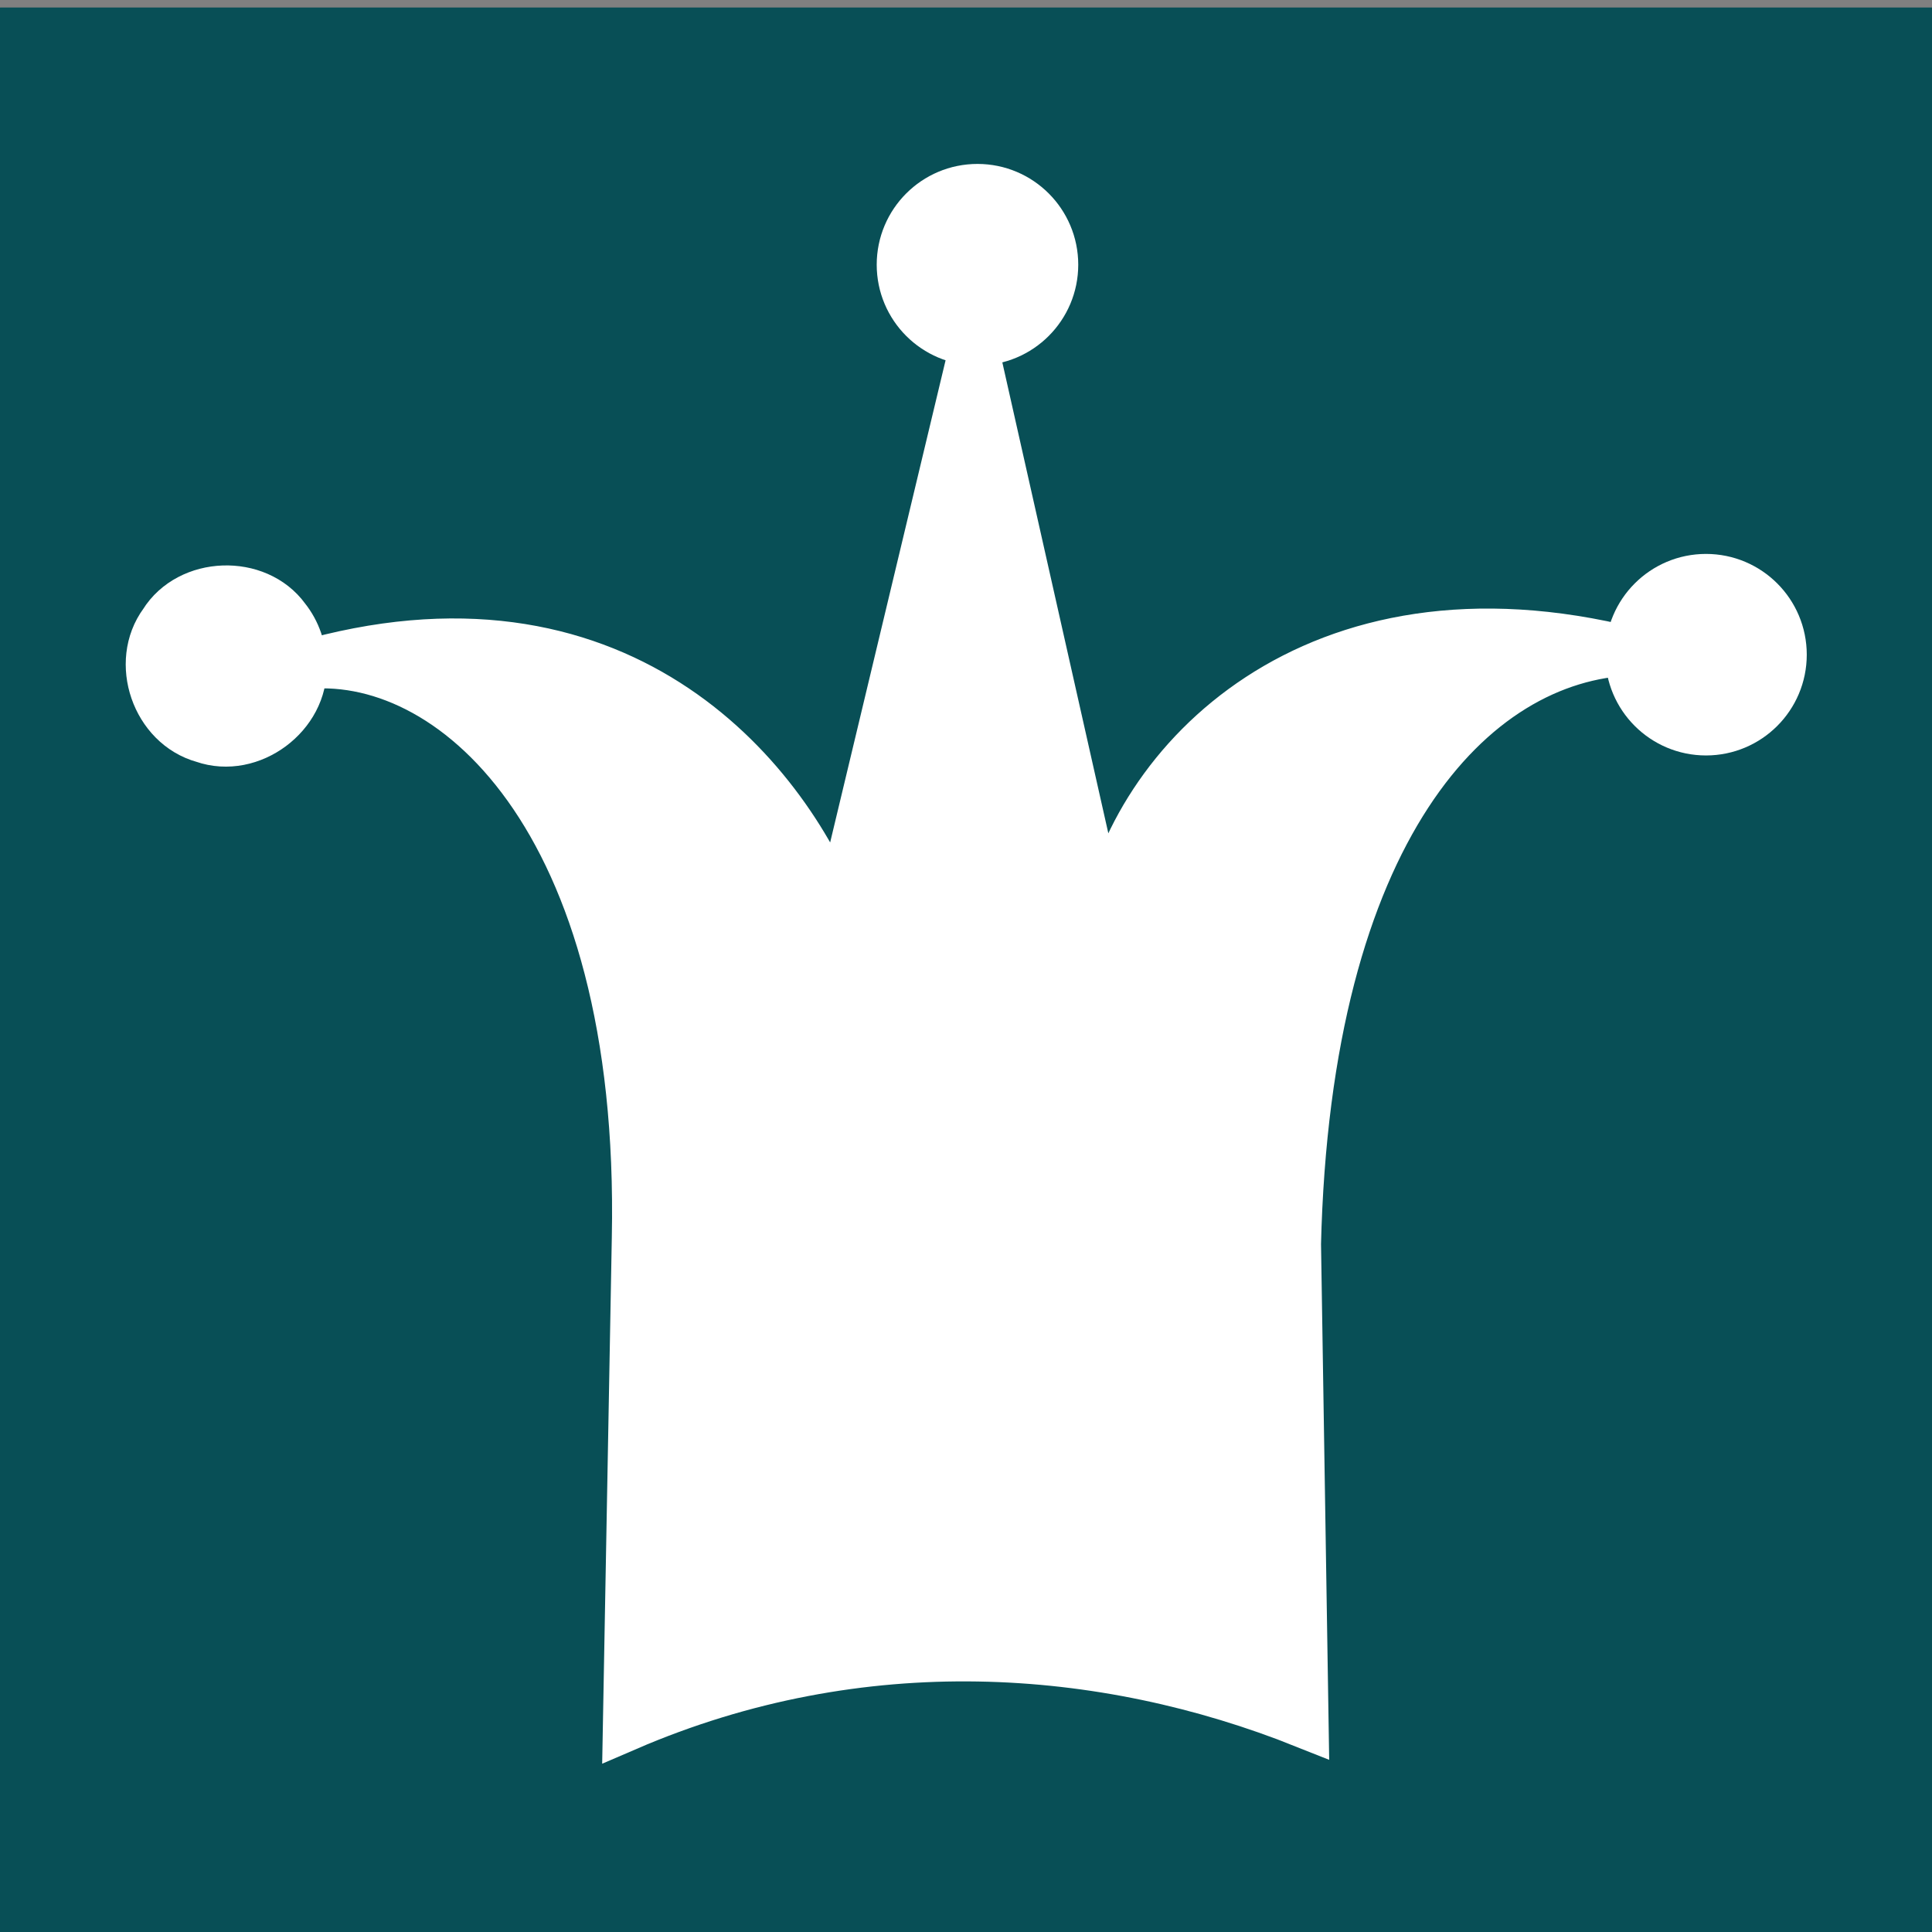 <?xml version="1.0" encoding="UTF-8" standalone="no"?>
<!-- Created with Inkscape (http://www.inkscape.org/) -->

<svg
   xmlns:dc="http://purl.org/dc/elements/1.1/"
   xmlns:cc="http://creativecommons.org/ns#"
   xmlns:rdf="http://www.w3.org/1999/02/22-rdf-syntax-ns#"
   xmlns:svg="http://www.w3.org/2000/svg"
   xmlns="http://www.w3.org/2000/svg"
   xmlns:sodipodi="http://sodipodi.sourceforge.net/DTD/sodipodi-0.dtd"
   xmlns:inkscape="http://www.inkscape.org/namespaces/inkscape"
   width="68"
   height="68"
   viewBox="0 0 17.992 17.992"
   version="1.1"
   id="svg8"
   inkscape:version="0.92.3 (2405546, 2018-03-11)"
   sodipodi:docname="BKT Logo 1.0.svg"
   inkscape:export-filename="C:\Users\Mschiffmann\Desktop\Senacor\BKT-Logo\Final\BKT Logo 1.0_1000p.png"
   inkscape:export-xdpi="1411.7646"
   inkscape:export-ydpi="1411.7646">
  <rect x="0" y="0" width="17.992" height="17.992" fill="#808080" stroke="none"/>
  <defs
     id="defs2" />
  <sodipodi:namedview
     id="base"
     pagecolor="#ffffff"
     bordercolor="#666666"
     borderopacity="1.0"
     inkscape:pageopacity="0.0"
     inkscape:pageshadow="2"
     inkscape:zoom="7.919596"
     inkscape:cx="-1.8981428"
     inkscape:cy="37.009401"
     inkscape:document-units="mm"
     inkscape:current-layer="g3798"
     showgrid="false"
     units="px"
     inkscape:window-width="2560"
     inkscape:window-height="1346"
     inkscape:window-x="-11"
     inkscape:window-y="-11"
     inkscape:window-maximized="1"
     showguides="false"
     objecttolerance="1">
    <inkscape:grid
       type="xygrid"
       id="grid3713" />
  </sodipodi:namedview>
  <g
     inkscape:label="Ebene 1"
     inkscape:groupmode="layer"
     id="layer1"
     transform="translate(0,-279.008)">
    <g
       id="g3798"
       transform="matrix(0.934,0,0,0.934,0.538,18.888)">
      <rect
         style="opacity:1;vector-effect:none;fill:#084f56;fill-opacity:1;stroke:none;stroke-width:0.509;stroke-linecap:butt;stroke-linejoin:miter;stroke-miterlimit:4;stroke-dasharray:none;stroke-dashoffset:0;stroke-opacity:1"
         id="rect840"
         width="19.268"
         height="19.268"
         x="-0.576"
         y="278.576" />
      <g
         id="g4550"
         transform="matrix(0.858,0,0,0.858,1.177,40.467)"
         style="fill:#ffffff;fill-opacity:1">
        <g
           id="g830"
           transform="translate(0,0.194)">
          <path
             sodipodi:nodetypes="cccccccccc"
             inkscape:connector-curvature="0"
             id="path3715"
             d="m 13.03,291.711 0.088,5.561 c -2.336,-0.933 -5.151,-1.144 -7.877,0.032 l 0.104,-5.681 c 0.1,-4.901 -2.17,-6.863 -3.891,-6.652 3.658,-1.067 5.609,1.256 6.238,2.882 l 1.582,-6.608 1.514,6.726 c 0.318,-1.87 2.432,-4.099 6.13,-3.166 -1.854,0.068 -3.775,2.066 -3.889,6.907 z"
             style="opacity:1;fill:#ffffff;fill-opacity:1;stroke:#ffffff;stroke-width:0.557;stroke-linecap:butt;stroke-linejoin:miter;stroke-miterlimit:4;stroke-dasharray:none;stroke-opacity:1" />
          <path
             style="opacity:1;vector-effect:none;fill:#ffffff;fill-opacity:1;stroke:#ffffff;stroke-width:0.595;stroke-linecap:butt;stroke-linejoin:miter;stroke-miterlimit:4;stroke-dasharray:none;stroke-dashoffset:0;stroke-opacity:1"
             d="m 1.455,284.971 c 0.024,0.557 -0.588,1.021 -1.127,0.833 -0.551,-0.152 -0.794,-0.873 -0.461,-1.325 0.296,-0.478 1.069,-0.506 1.399,-0.05 0.122,0.153 0.189,0.347 0.188,0.542 z"
             id="path3717"
             inkscape:connector-curvature="0" />
          <ellipse
             style="opacity:1;vector-effect:none;fill:#ffffff;fill-opacity:1;stroke:#ffffff;stroke-width:0.596;stroke-linecap:butt;stroke-linejoin:miter;stroke-miterlimit:4;stroke-dasharray:none;stroke-dashoffset:0;stroke-opacity:1"
             ry="0.873"
             rx="0.873"
             cy="280.311"
             cx="9.316"
             id="path3717-7" />
          <ellipse
             style="opacity:1;vector-effect:none;fill:#ffffff;fill-opacity:1;stroke:#ffffff;stroke-width:0.596;stroke-linecap:butt;stroke-linejoin:miter;stroke-miterlimit:4;stroke-dasharray:none;stroke-dashoffset:0;stroke-opacity:1"
             ry="0.873"
             rx="0.873"
             cy="284.843"
             cx="17.782"
             id="path3717-7-7" />
        </g>
      </g>
    </g>
  </g>
</svg>
